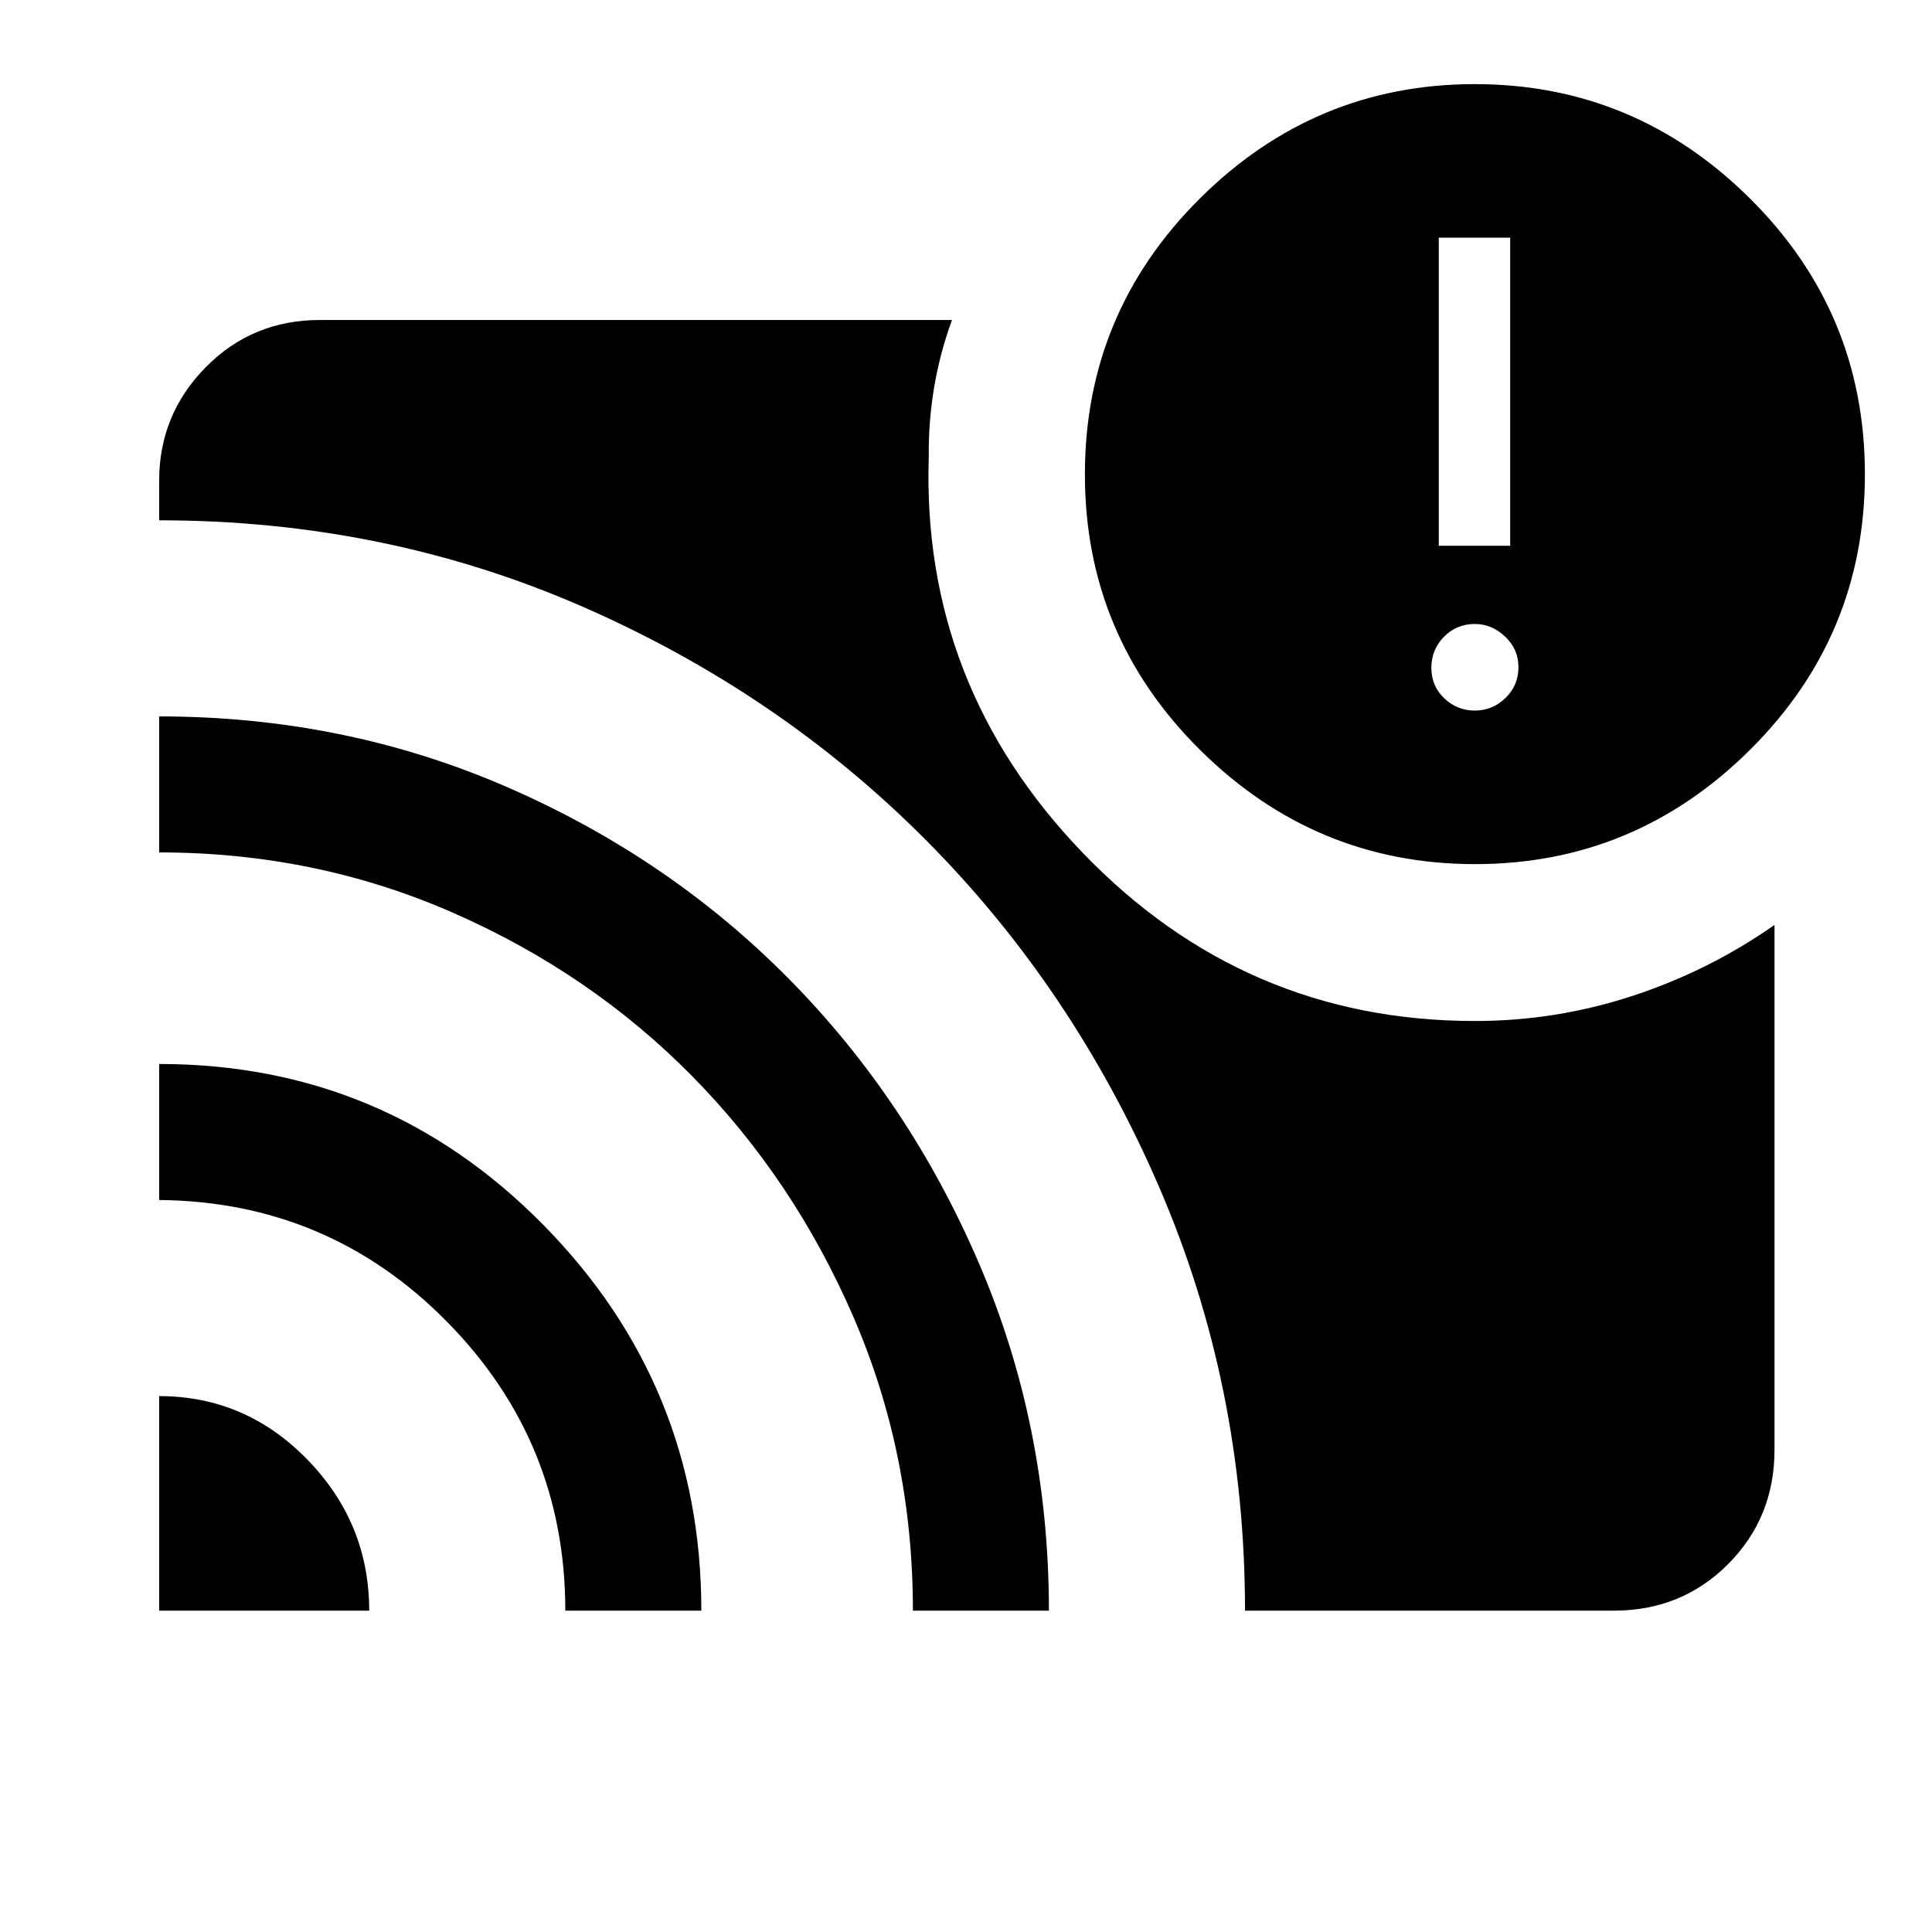 <svg xmlns="http://www.w3.org/2000/svg" height="40" viewBox="0 -960 960 960" width="40"><path d="M79.08-266.28q42.96 0 73.67 31.56 30.71 31.55 30.71 75.05H79.08v-106.61Zm0-165.03q112.03 0 190.72 79.77t78.69 191.87H280.9q0-83.96-58.84-143.62-58.84-59.66-142.98-60.43v-67.59Zm0-172.71q92.03 0 172.64 35.01 80.62 35.01 140.31 95.44 59.7 60.43 94.44 141.36 34.73 80.92 34.73 172.54h-67.58q0-77.74-29.59-146.02-29.59-68.29-80-119.48-50.41-51.2-118.79-81.23-68.39-30.04-146.16-30.04v-67.58Zm539.56 444.35q0-111.74-42.7-210.56-42.7-98.82-115.86-172.35-73.16-73.52-171.14-116.2-97.98-42.68-209.86-42.68v-19.64q0-32.94 23.14-56.42Q125.37-801 158.98-801h314.05q-6.13 16.89-8.93 33.86-2.79 16.96-2.59 33.73-3.82 113.77 76.58 197.26 80.39 83.48 194.78 83.48 40.36 0 78.45-12.52 38.09-12.53 70.42-35.22v260.84q0 33.61-23.04 56.76-23.05 23.14-56.85 23.14H618.64Zm114.3-370.95q-79.43 0-136.64-56.75-57.22-56.75-57.22-136.9 0-80.29 57.14-137.11 57.15-56.82 136.58-56.82t136.65 56.73q57.21 56.73 57.21 137.14 0 80.24-57.14 136.97-57.15 56.74-136.58 56.74Zm-.13-76.3q8.81 0 15.25-6.26 6.45-6.26 6.45-15.27t-6.66-15.26q-6.65-6.24-14.99-6.24-9.14 0-15.39 6.39-6.24 6.38-6.24 15.39 0 9.02 6.39 15.13 6.38 6.12 15.19 6.12Zm-17.89-81.9h35.49V-841.9h-35.49v153.08Z"/></svg>